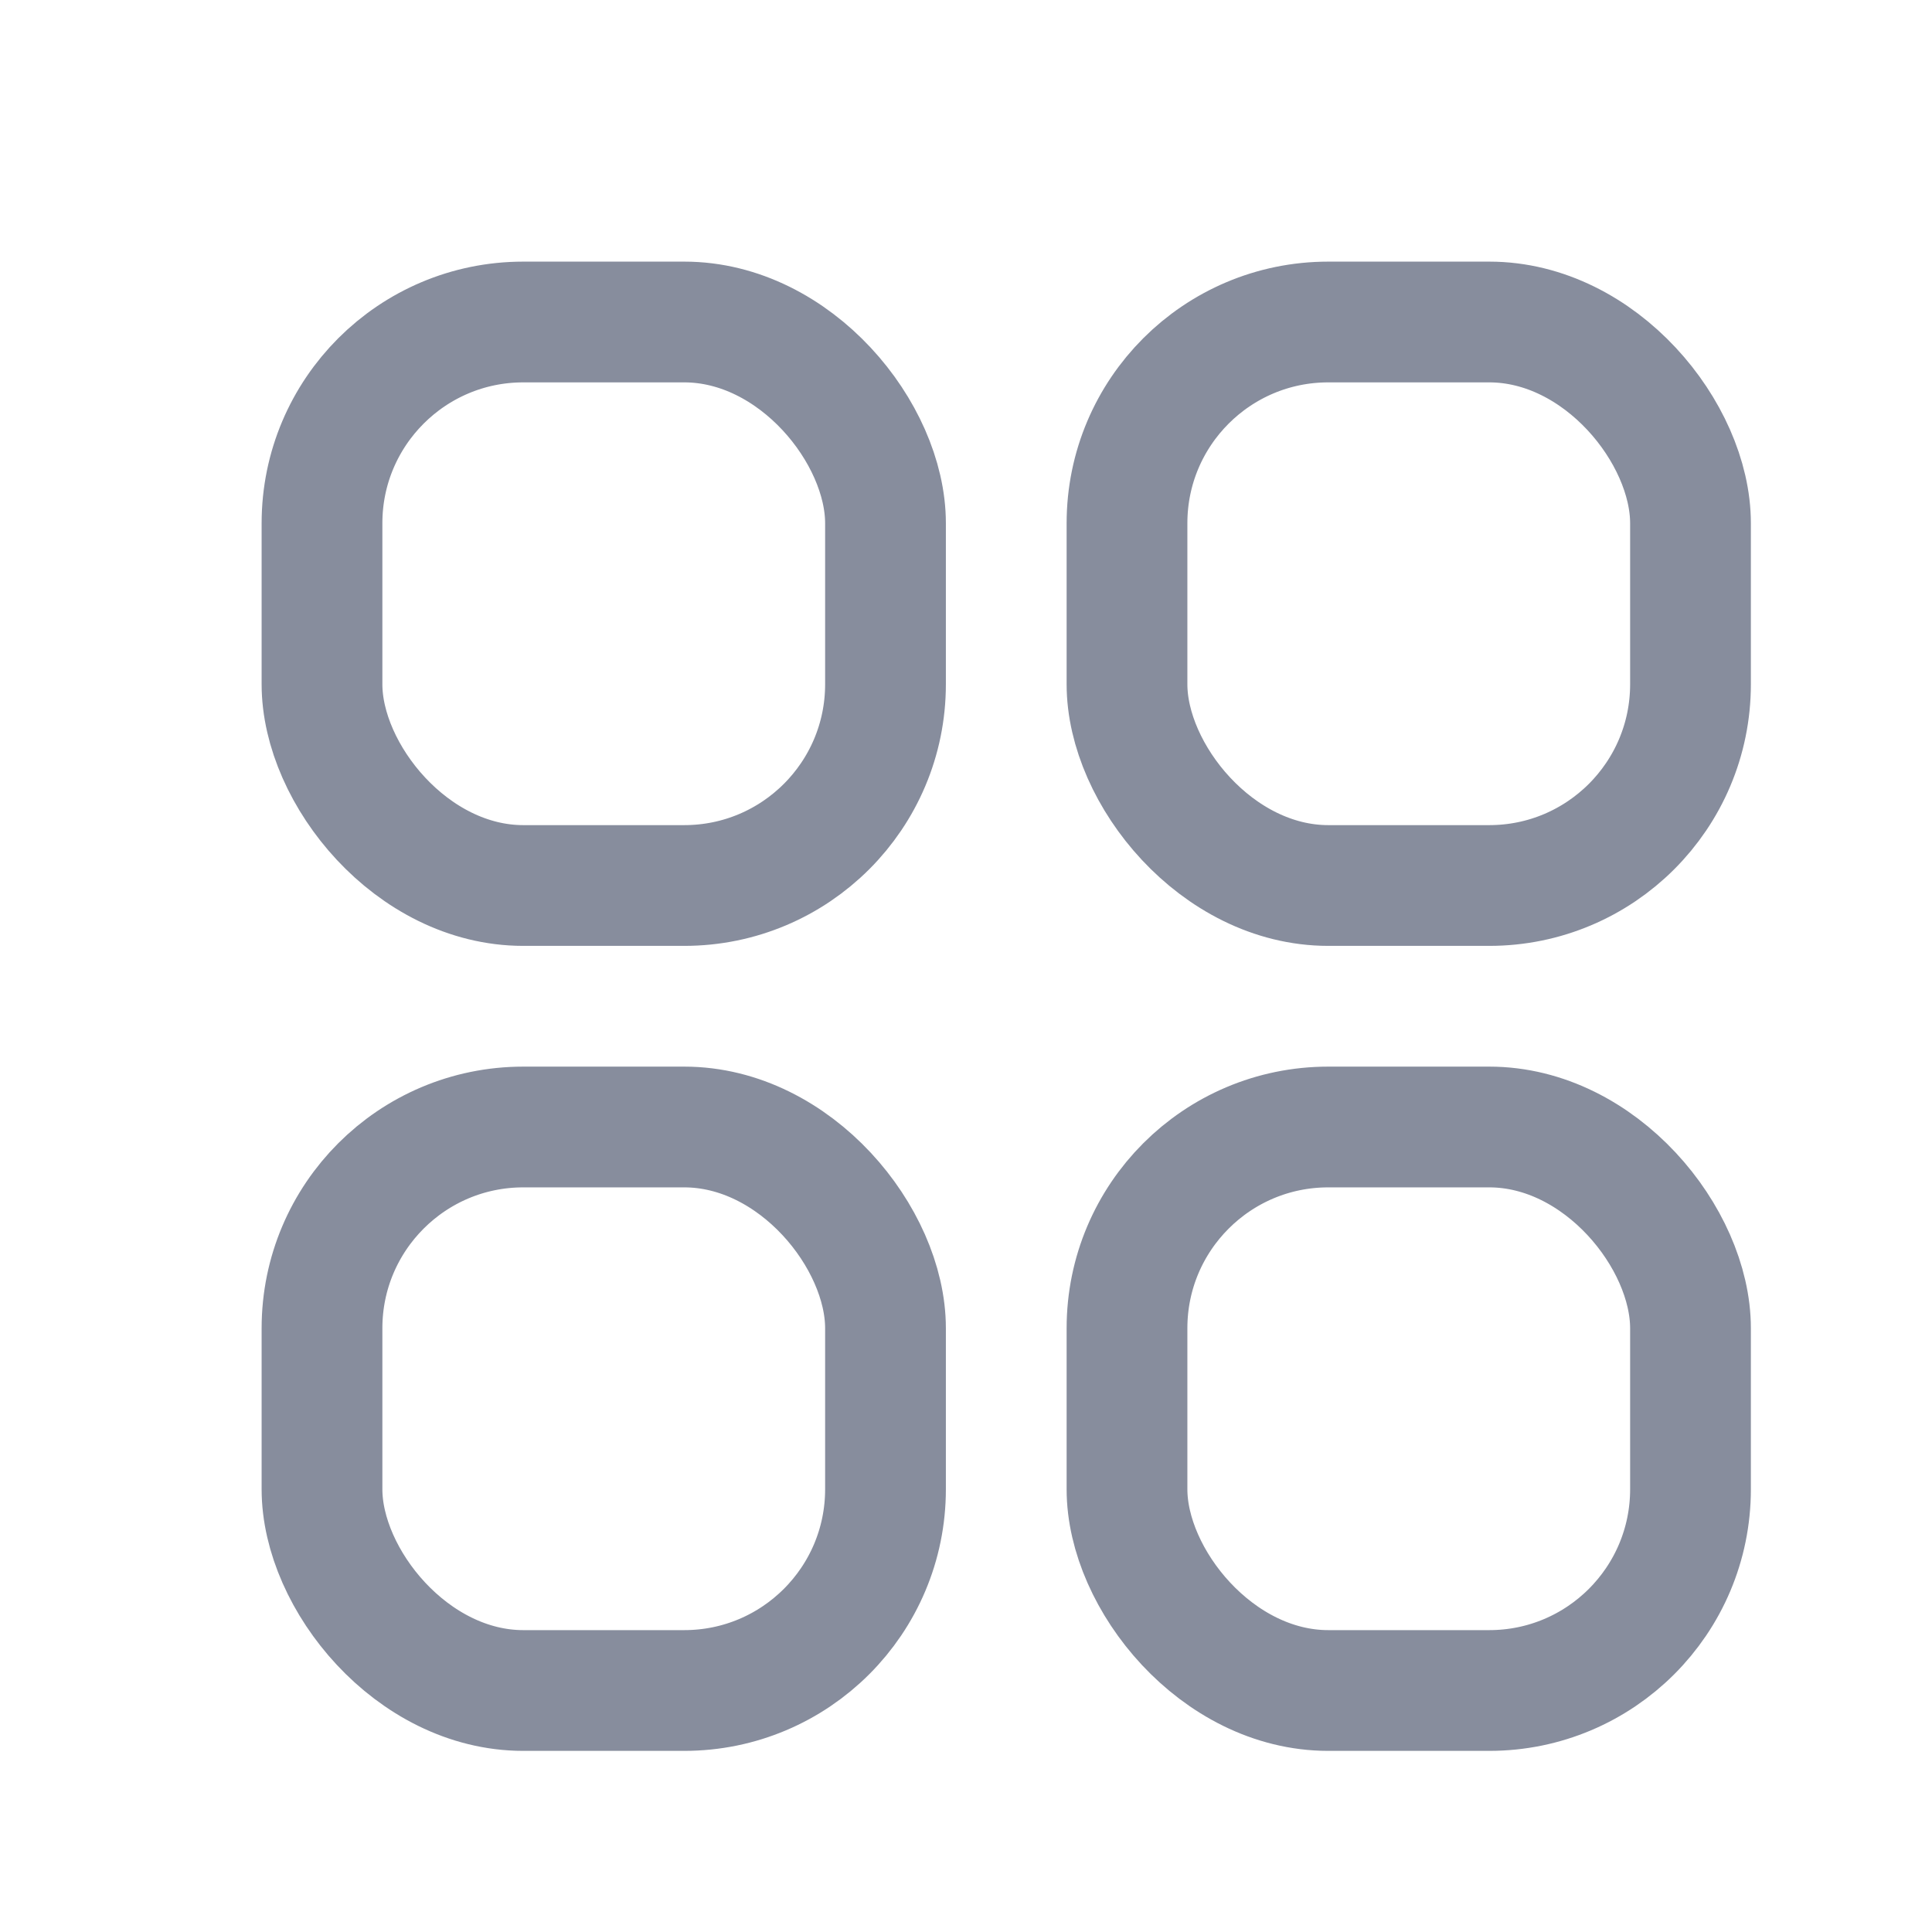 <svg width="30" height="30" viewBox="0 0 30 30" fill="none" xmlns="http://www.w3.org/2000/svg">
<rect x="5" y="5" width="8.75" height="8.75" rx="3.125" stroke="#878D9D" stroke-width="1.875"/>
<rect x="5" y="17.5" width="8.75" height="8.75" rx="3.125" stroke="#878D9D" stroke-width="1.875"/>
<rect x="17.5" y="5" width="8.75" height="8.75" rx="3.125" stroke="#878D9D" stroke-width="1.875"/>
<rect x="17.5" y="17.5" width="8.75" height="8.75" rx="3.125" stroke="#878D9D" stroke-width="1.875"/>
</svg>
